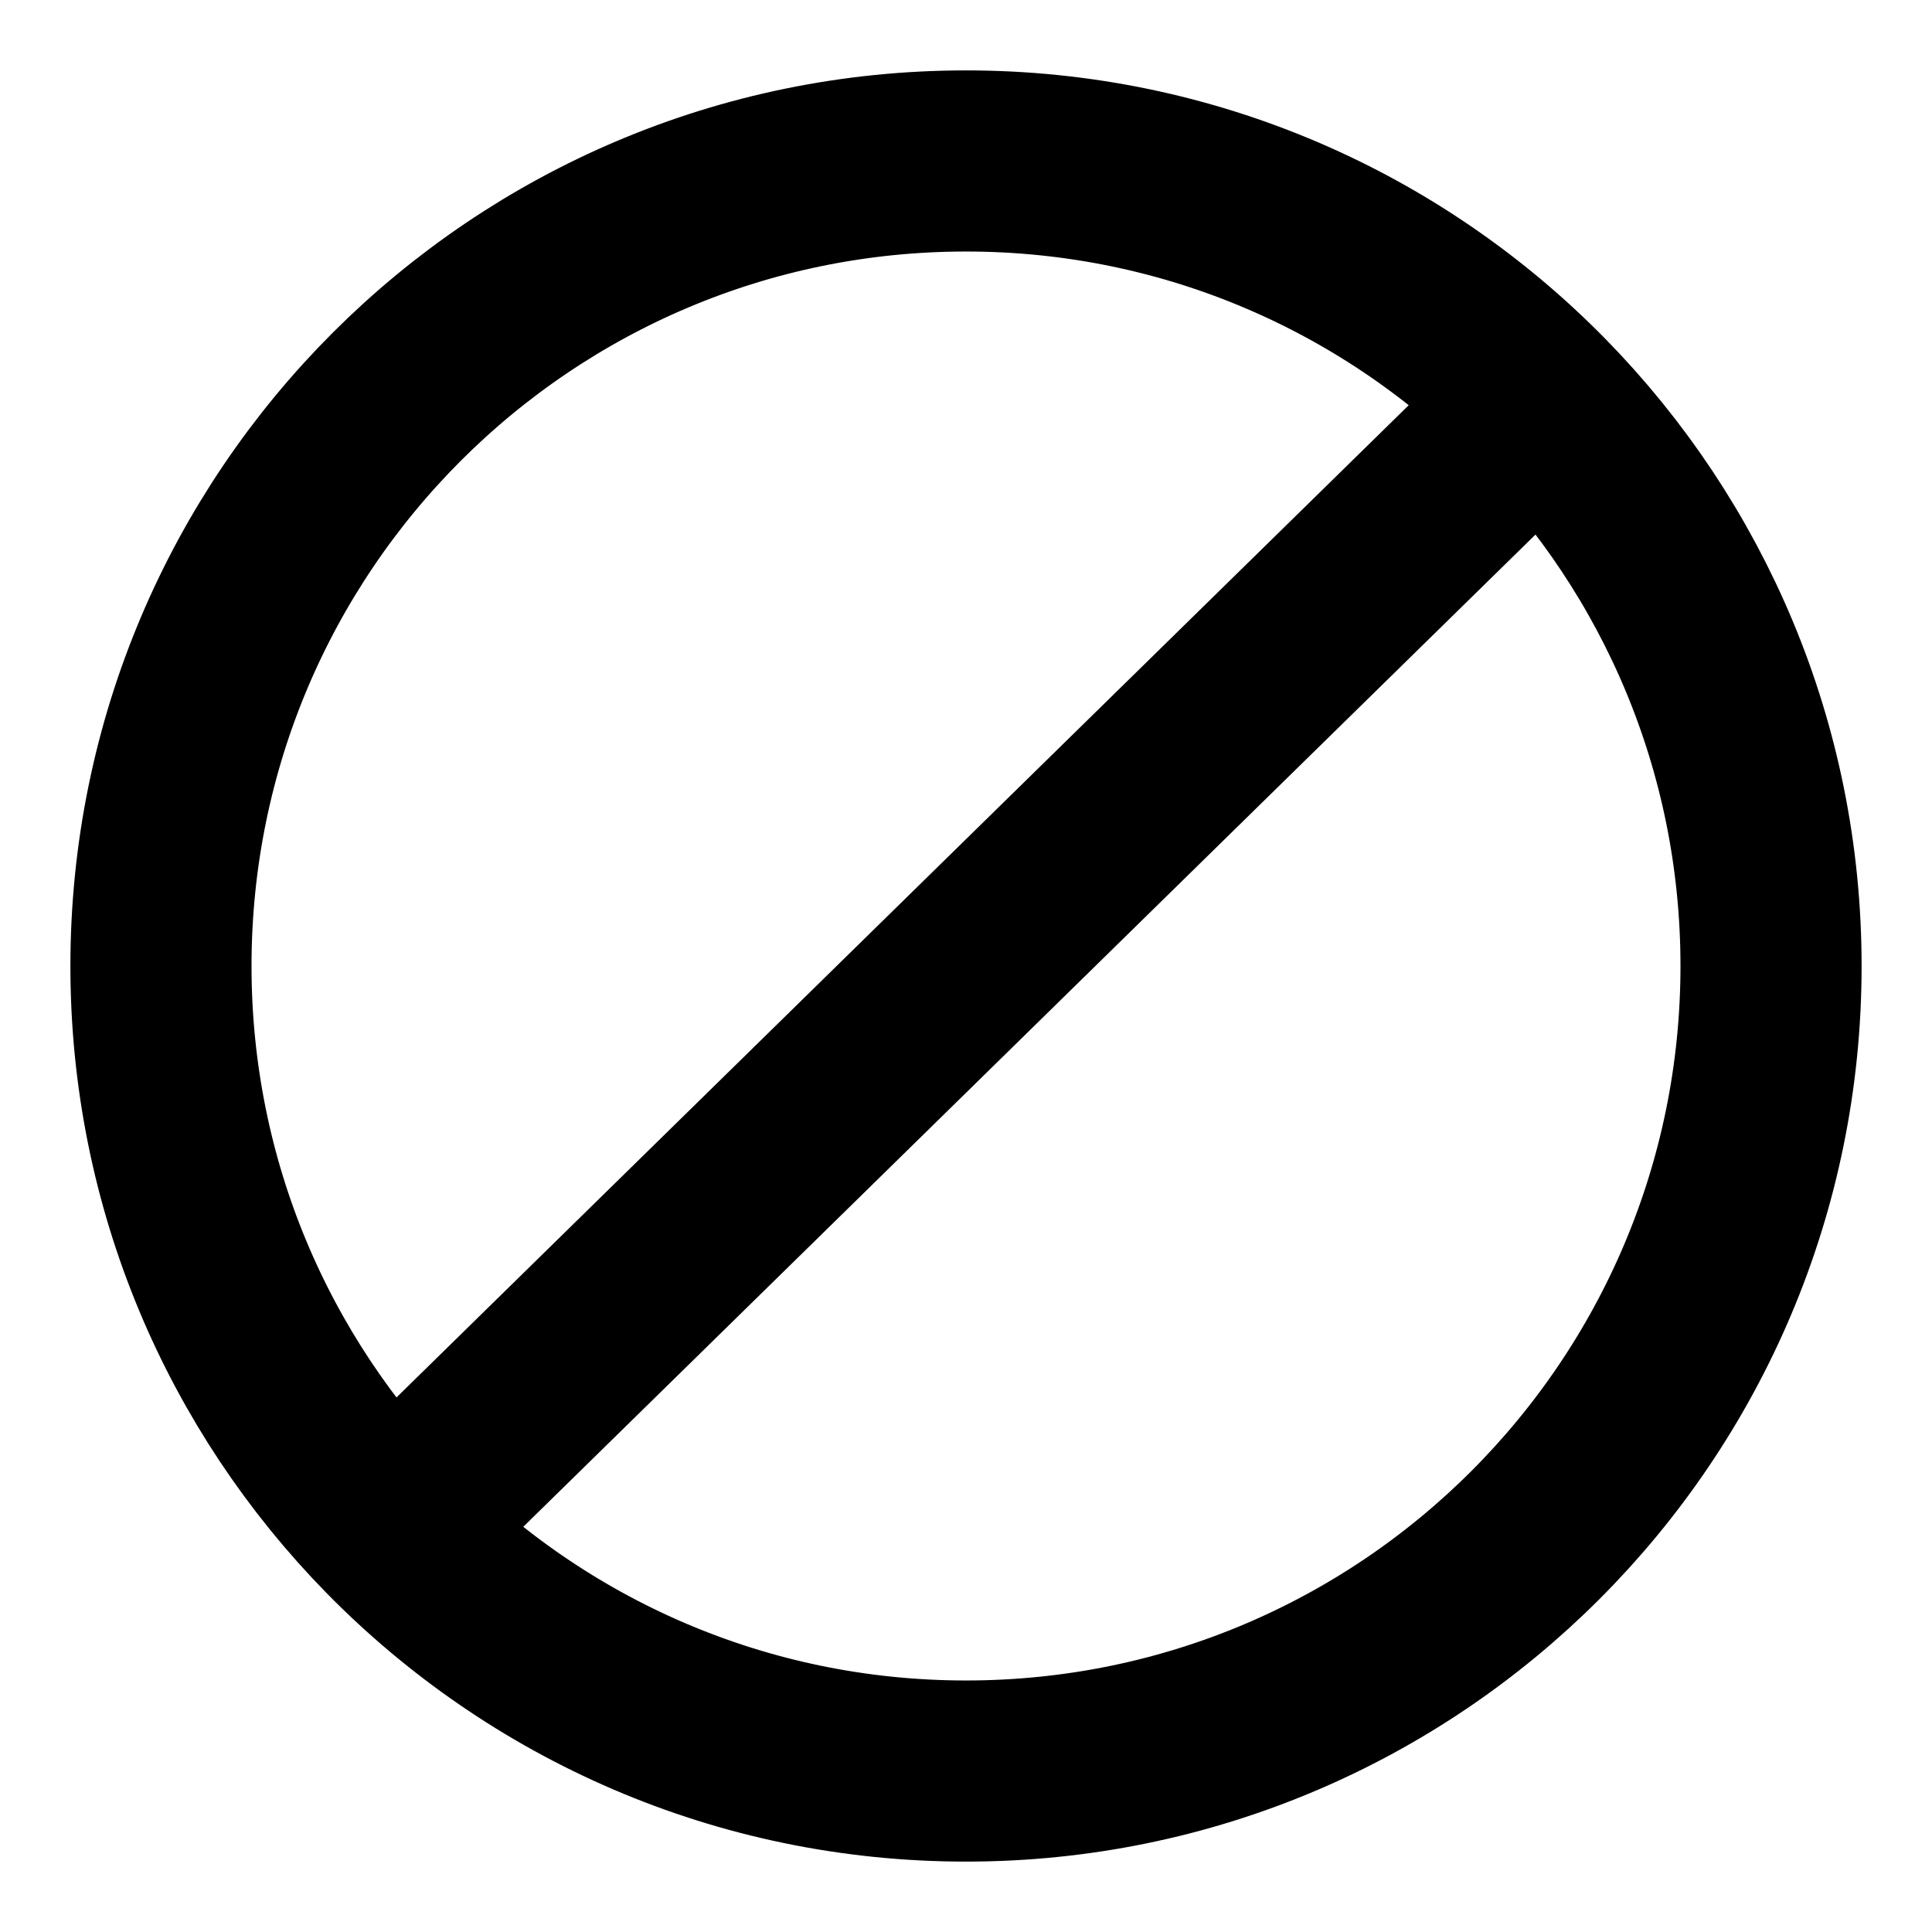 <svg width="16" height="16" viewBox="0 0 16 16" fill="none" xmlns="http://www.w3.org/2000/svg">
<path d="M12.761 3.333C11.551 2.099 9.865 1.333 8 1.333C4.318 1.333 1.333 4.318 1.333 8C1.333 9.817 2.06 11.464 3.239 12.667M12.761 3.333C13.94 4.536 14.667 6.183 14.667 8C14.667 11.682 11.682 14.667 8 14.667C6.135 14.667 4.449 13.901 3.239 12.667M12.761 3.333L3.239 12.667" stroke="black" stroke-width="1.5" stroke-linecap="round" stroke-linejoin="round"/>
</svg>
